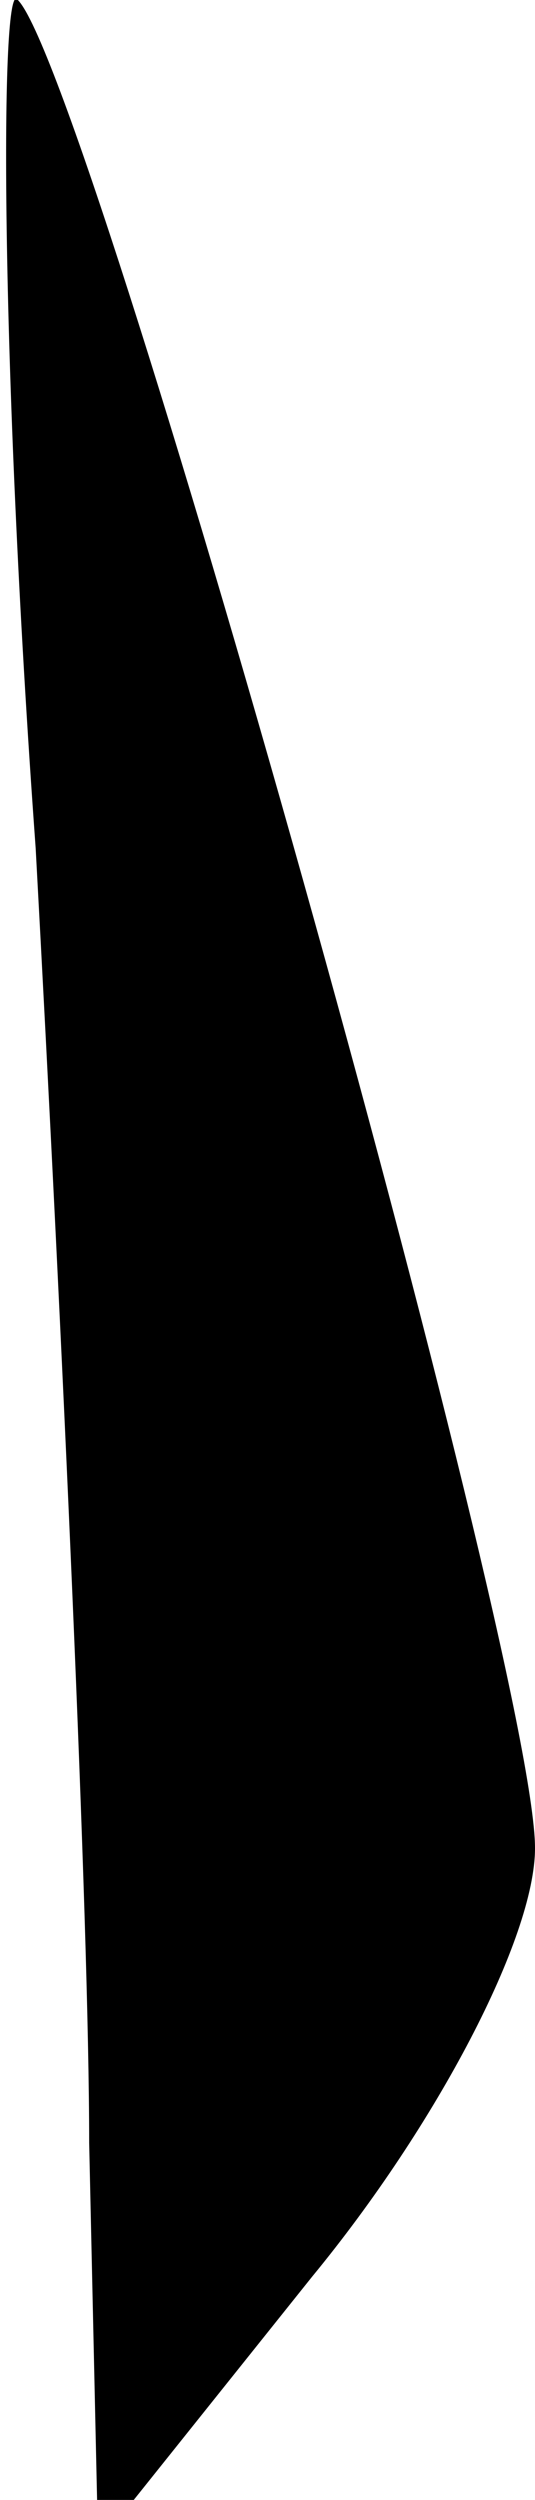 <?xml version="1.0" standalone="no"?>
<!DOCTYPE svg PUBLIC "-//W3C//DTD SVG 20010904//EN"
 "http://www.w3.org/TR/2001/REC-SVG-20010904/DTD/svg10.dtd">
<svg version="1.0" xmlns="http://www.w3.org/2000/svg"
 width="6pt" height="28pt" viewBox="0 0 6 28"
 preserveAspectRatio="xMidYMid meet">
<g transform="translate(0,28) scale(0.1,-0.1)"
fill="#000000" stroke="none">
<path fill="#000000" stroke="none" d="M4 185 c3 -55 6 -120 6 -145 l1 -45 24
30 c14 17 25 38 25 48 0 21 -50 199 -58 207 -2 3 -2 -40 2 -95z"/>
</g>
</svg>
